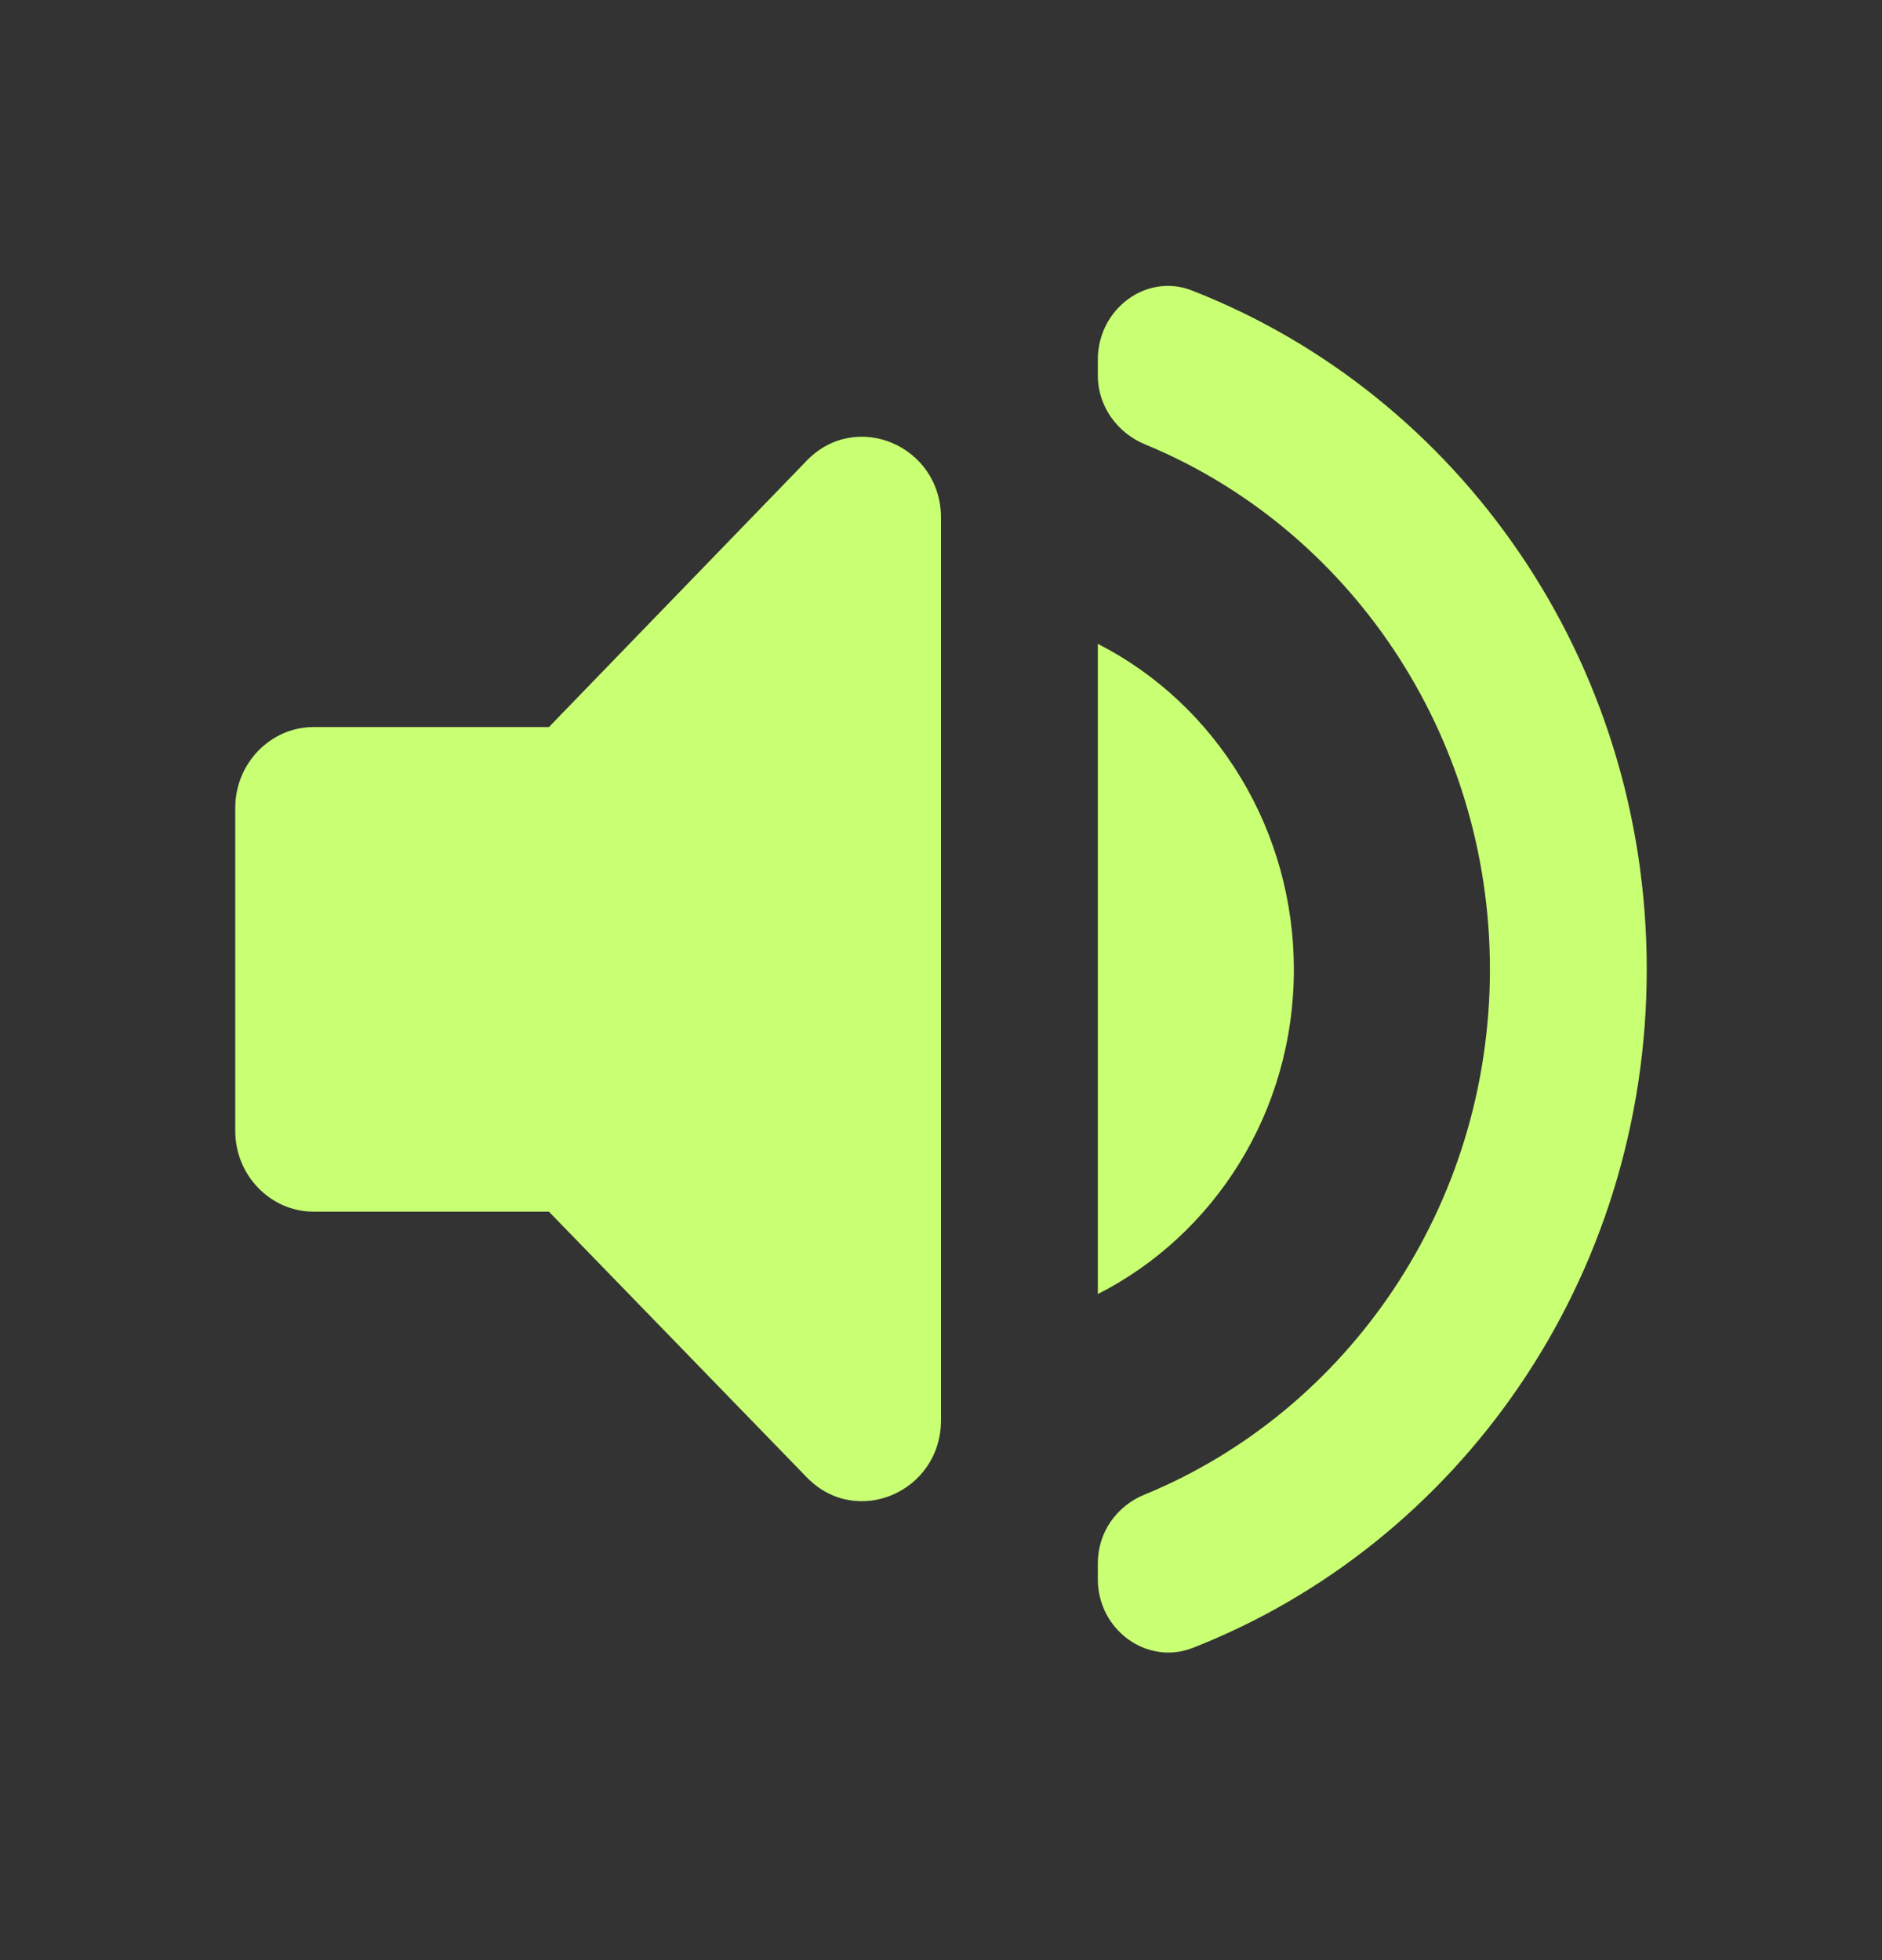 <svg width="24" height="25" viewBox="0 0 24 25" fill="none" xmlns="http://www.w3.org/2000/svg">
<rect x="0" y="0" width="24" height="25" fill="#333333" stroke="none"/>
<path d="M3 10.303V14.424C3 14.991 3.45 15.454 4 15.454H7L10.29 18.844C10.92 19.493 12 19.03 12 18.113V6.604C12 5.687 10.92 5.224 10.29 5.873L7 9.273H4C3.45 9.273 3 9.736 3 10.303ZM16.5 12.364C16.5 11.5 16.266 10.654 15.824 9.921C15.382 9.187 14.751 8.595 14 8.212V16.505C15.48 15.753 16.5 14.187 16.5 12.364ZM14 4.585V4.791C14 5.182 14.25 5.522 14.6 5.667C17.18 6.728 19 9.335 19 12.364C19 15.393 17.18 17.999 14.6 19.061C14.24 19.205 14 19.545 14 19.936V20.142C14 20.791 14.63 21.245 15.21 21.018C18.6 19.689 21 16.32 21 12.364C21 8.407 18.6 5.038 15.21 3.709C14.63 3.472 14 3.936 14 4.585Z" fill="#C9FF72"/>
</svg>

